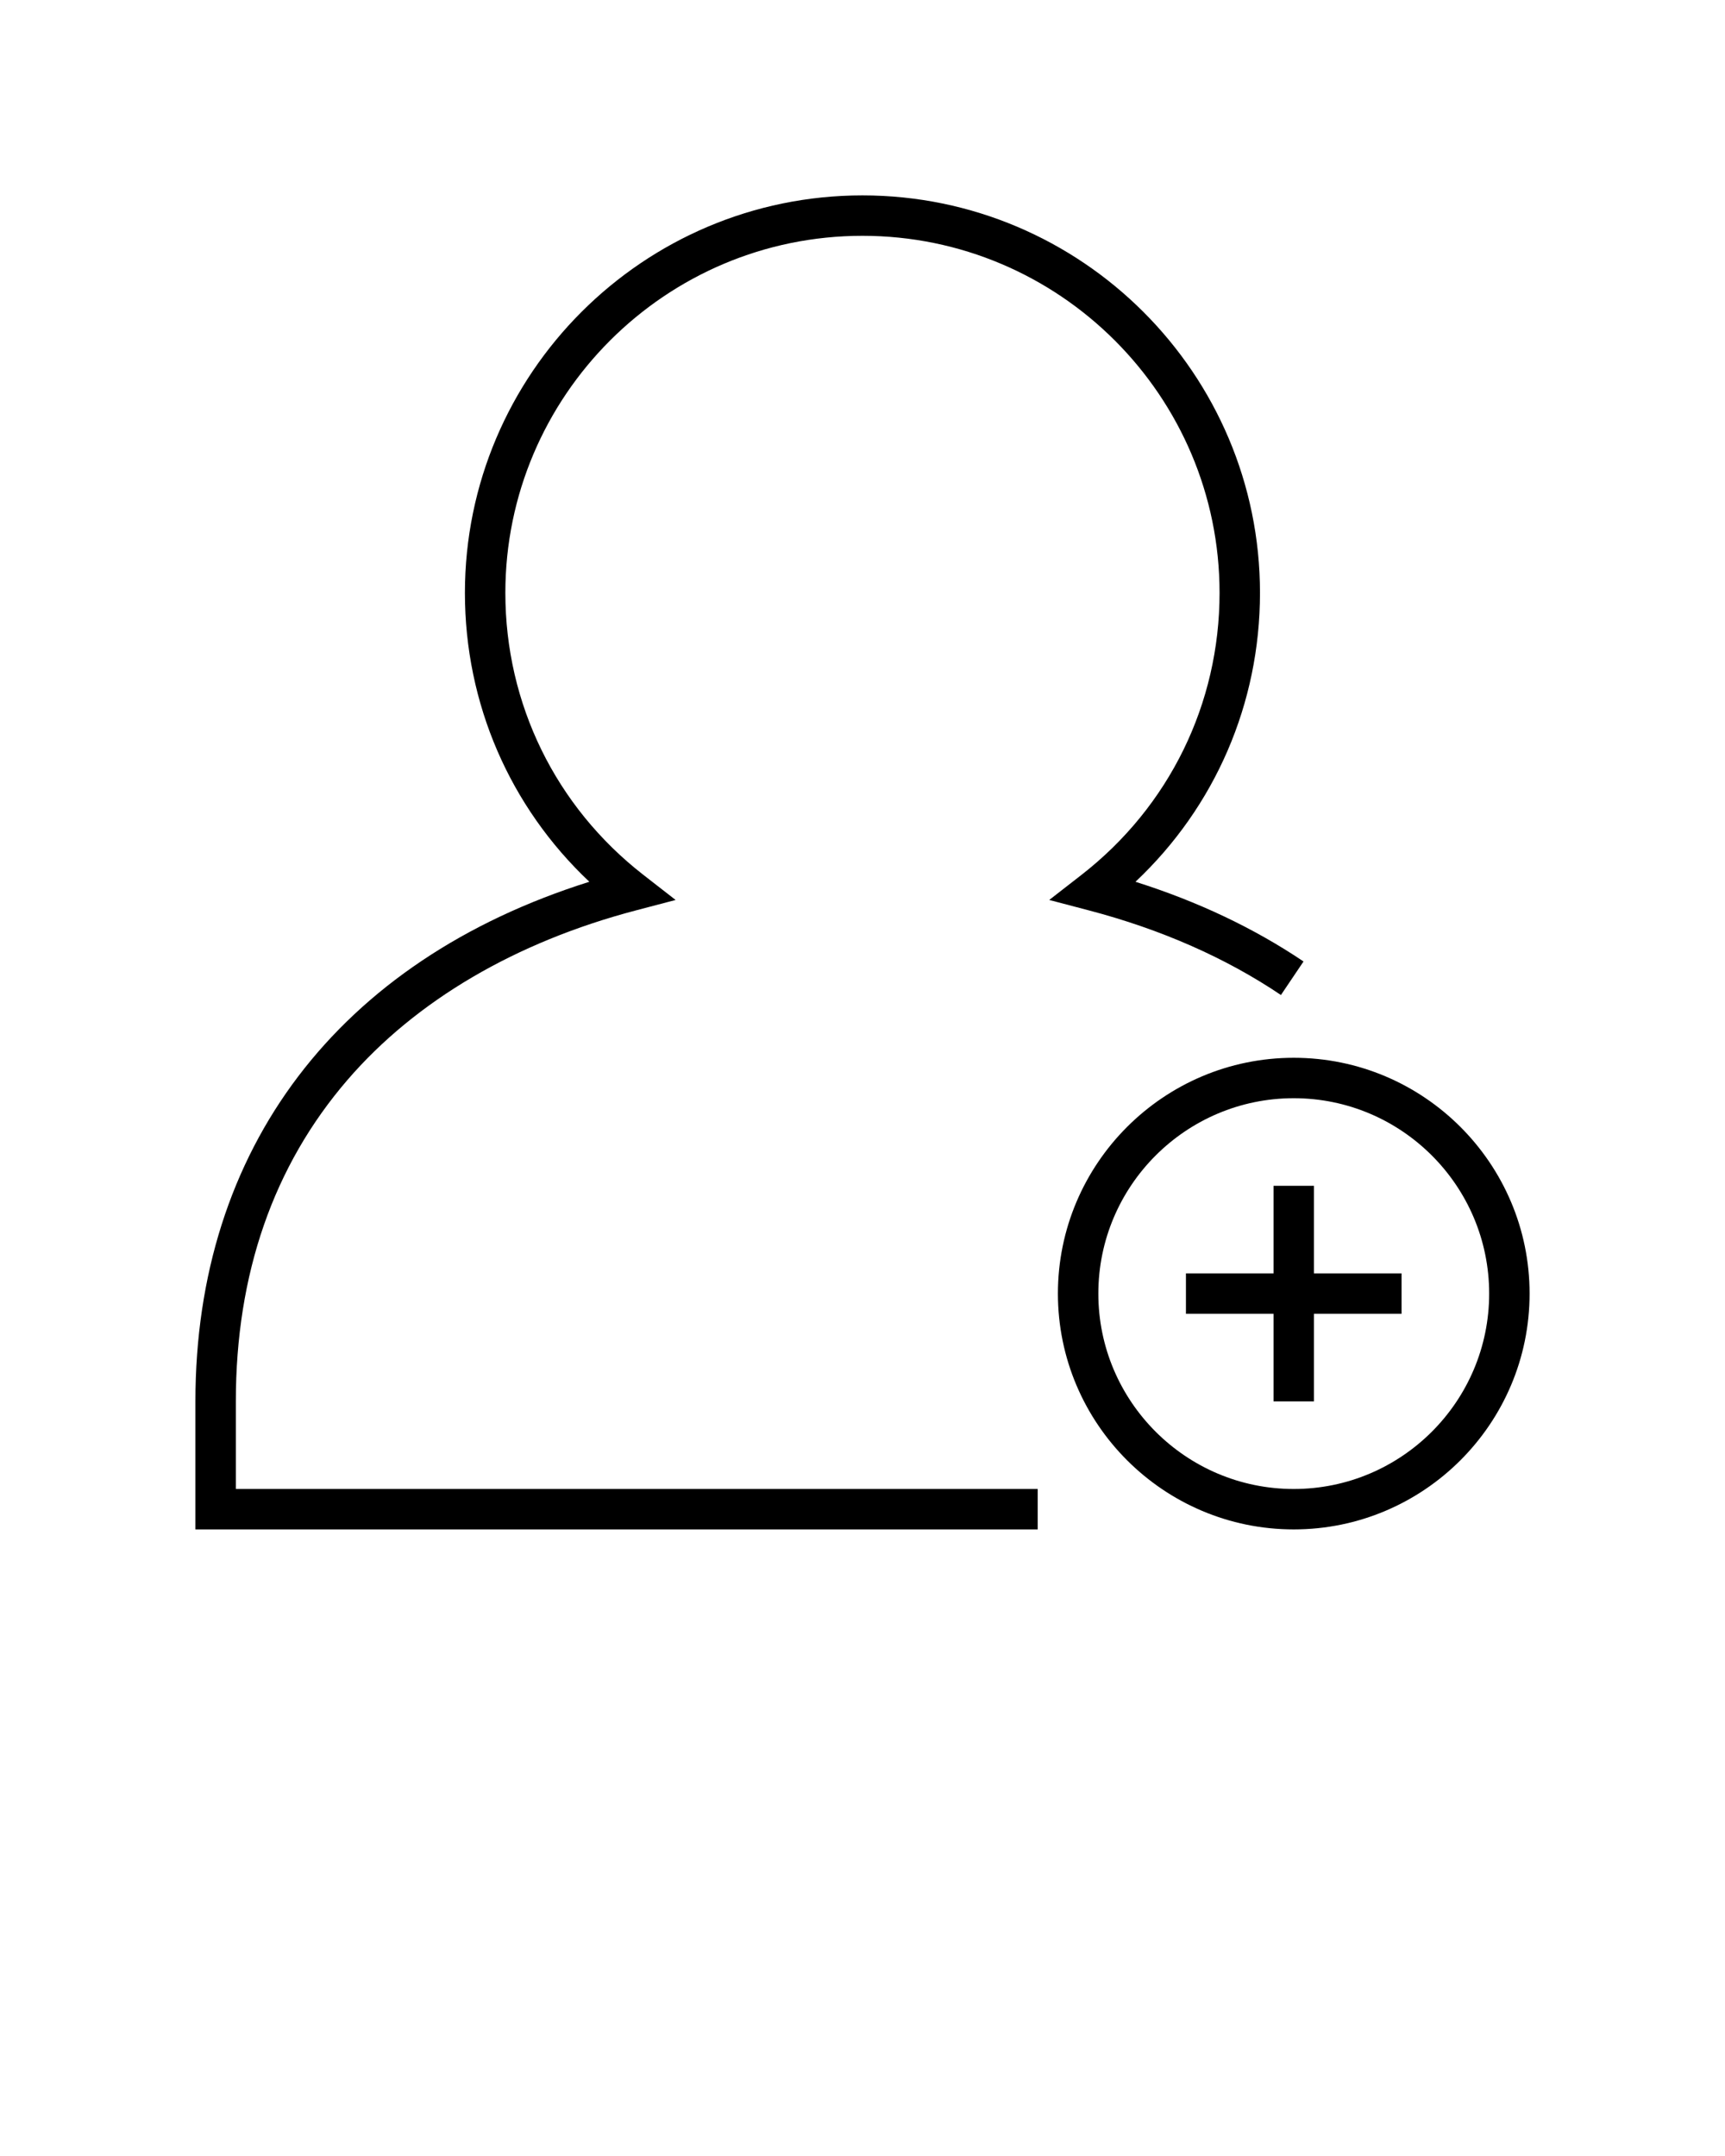 <svg xmlns="http://www.w3.org/2000/svg" xmlns:xlink="http://www.w3.org/1999/xlink" version="1.1" x="0px" y="0px" viewBox="0 0 512 640" enable-background="new 0 0 512 512" xml:space="preserve"><g><g><path d="M321.002,259.698l-9.577,7.454l11.737,3.084c21.47,5.643,40.659,14.097,57.034,25.129l6.705-9.952    c-14.678-9.889-31.415-17.824-49.876-23.658c23.615-22.251,36.954-52.922,36.954-85.754c0-65.065-52.93-118-117.99-118    c-65.062,0-117.995,52.935-117.995,118c0,32.836,13.332,63.505,36.931,85.749C100.437,285.204,58,340.887,58,416v38h250v-12H70    v-26c0-37.817,11.152-69.929,33.146-95.443c20.278-23.524,49.895-40.925,85.648-50.321l11.737-3.084l-9.577-7.454    c-26.03-20.26-40.959-50.767-40.959-83.698c0-58.449,47.549-106,105.995-106c58.443,0,105.99,47.551,105.99,106    C361.979,208.923,347.043,239.429,321.002,259.698z"/><path d="M384,314c-38.598,0-70,31.402-70,70s31.402,70,70,70s70-31.402,70-70S422.598,314,384,314z M384,442    c-31.981,0-58-26.019-58-58s26.019-58,58-58s58,26.019,58,58S415.981,442,384,442z"/><polygon points="390,352 378,352 378,378 352,378 352,390 378,390 378,416 390,416 390,390 416,390 416,378 390,378   "/></g></g></svg>
